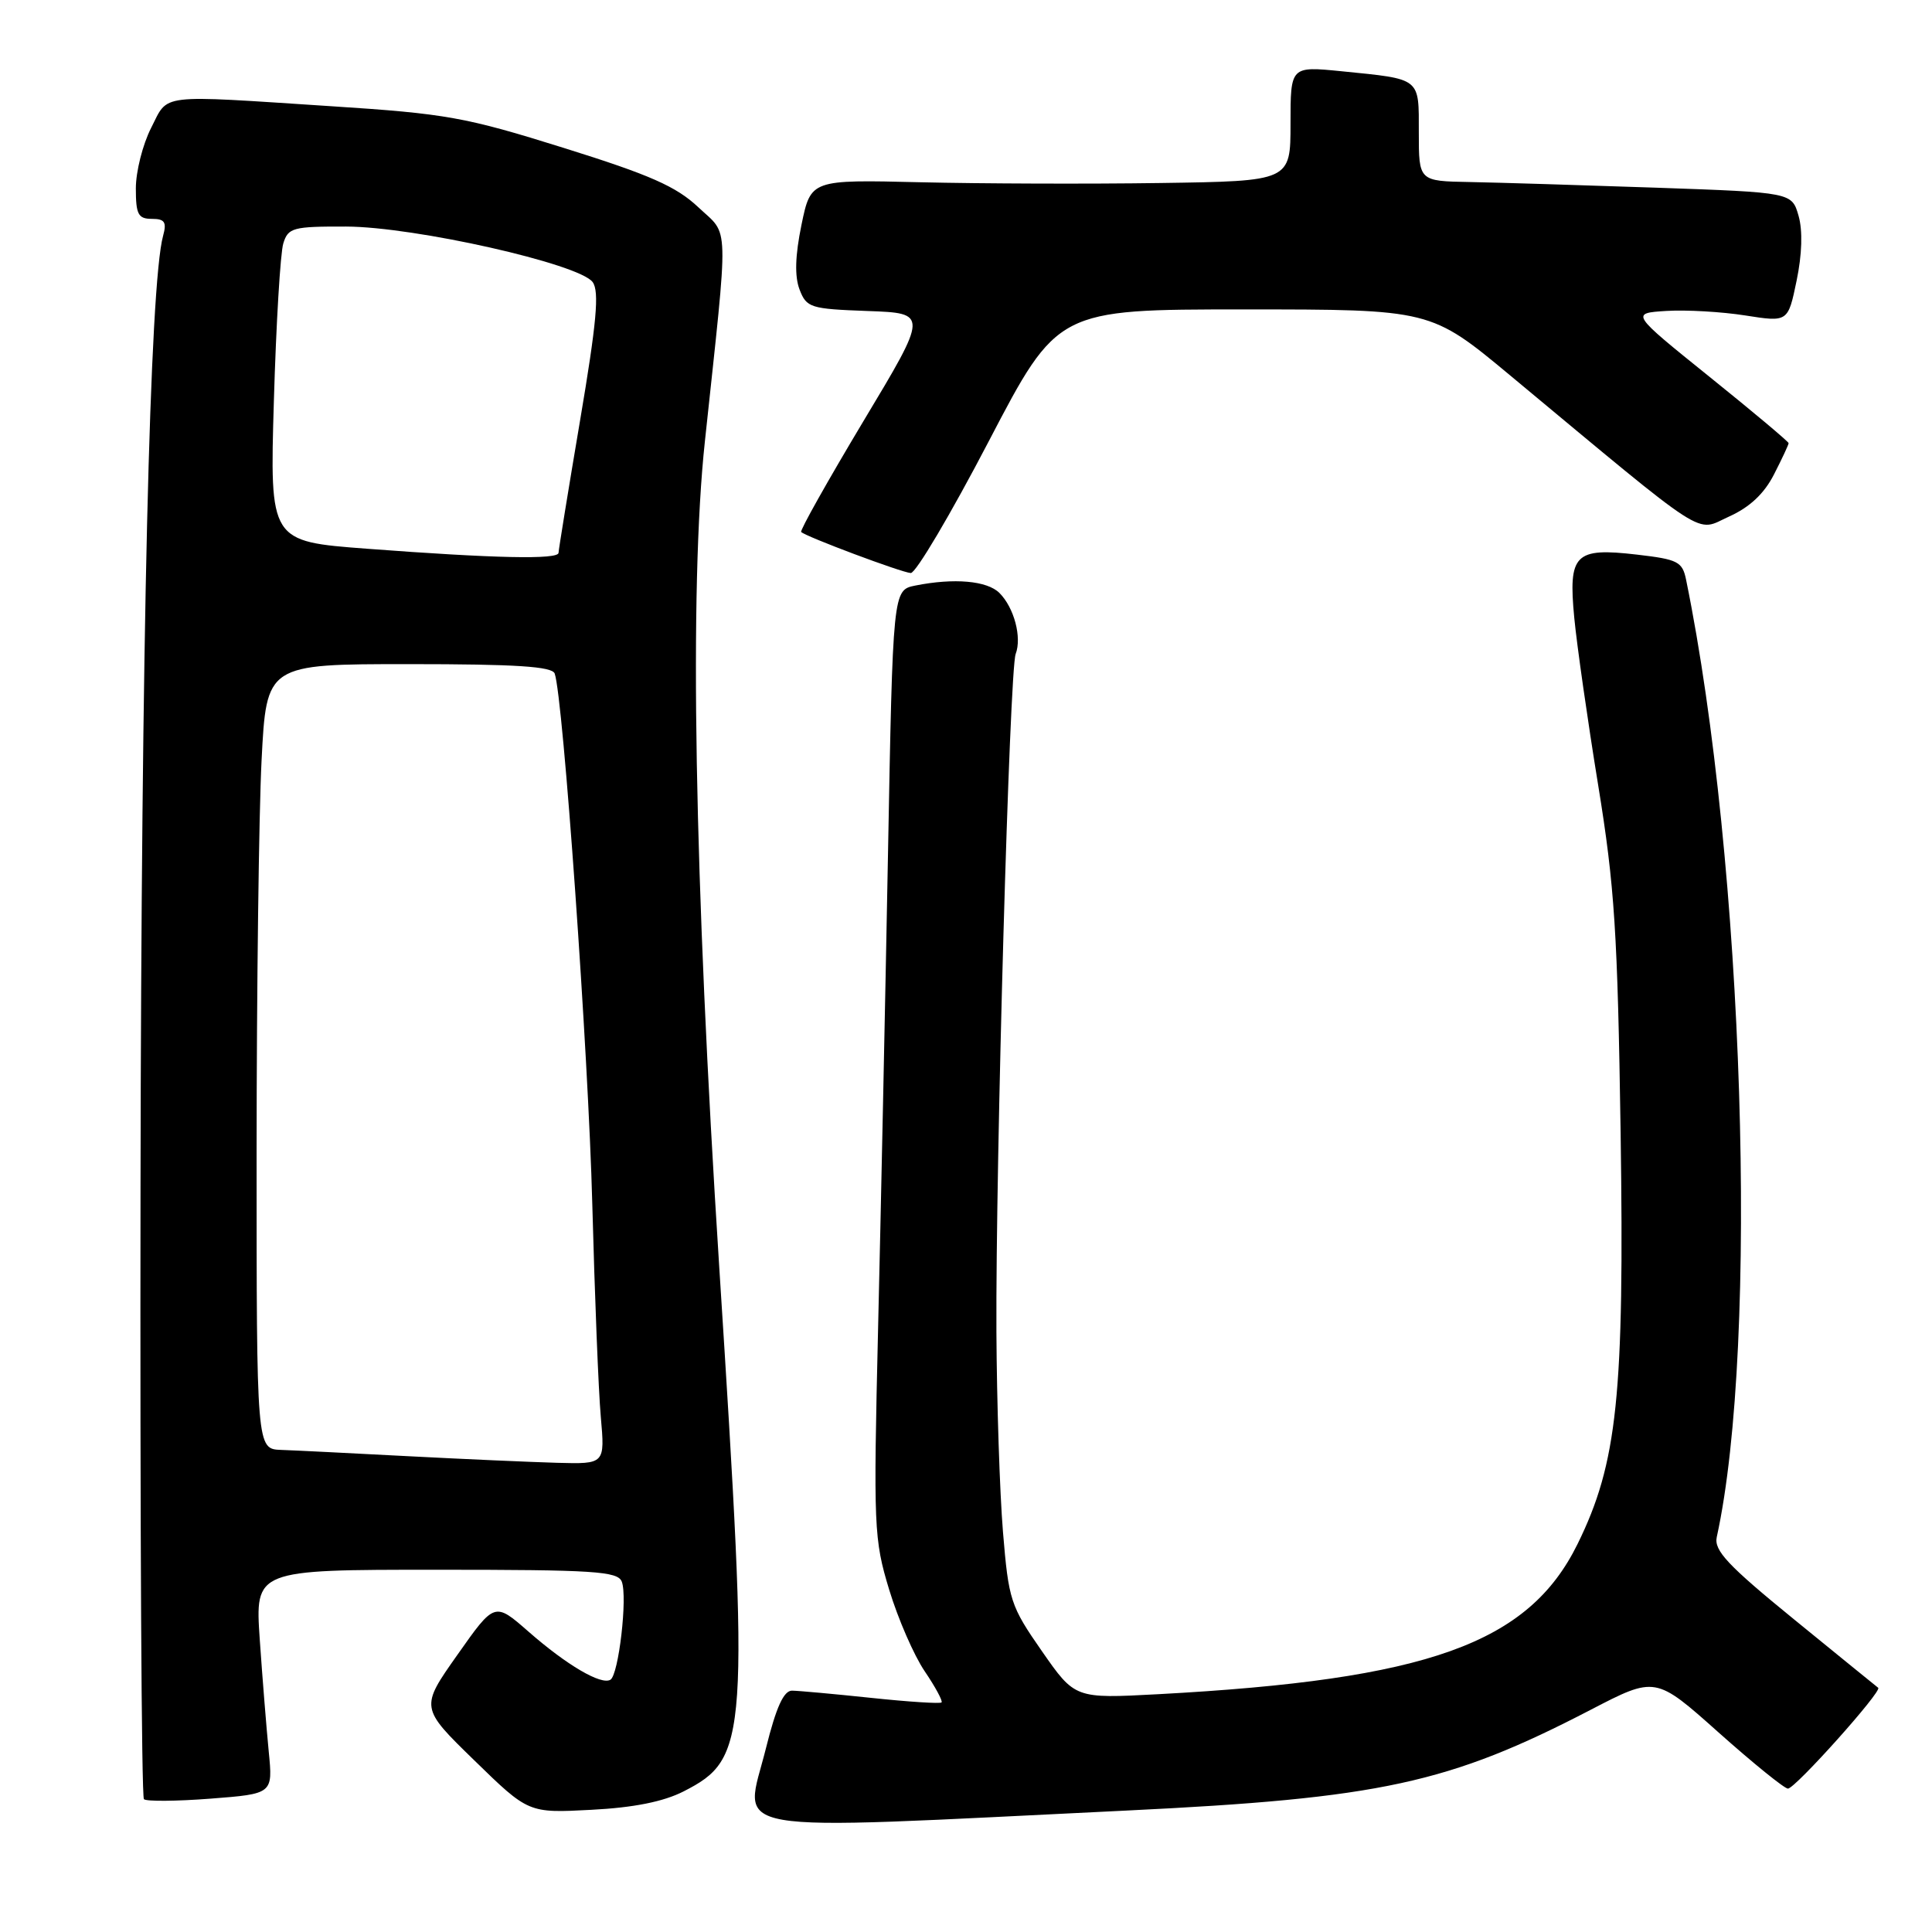 <?xml version="1.0" encoding="UTF-8" standalone="no"?>
<!DOCTYPE svg PUBLIC "-//W3C//DTD SVG 1.1//EN" "http://www.w3.org/Graphics/SVG/1.1/DTD/svg11.dtd" >
<svg xmlns="http://www.w3.org/2000/svg" xmlns:xlink="http://www.w3.org/1999/xlink" version="1.1" viewBox="0 0 256 256">
 <g >
 <path fill="currentColor"
d=" M 149.23 239.91 C 182.93 238.28 191.97 236.32 210.75 226.57 C 219.36 222.10 219.36 222.10 227.71 229.55 C 232.31 233.65 236.45 237.00 236.91 237.00 C 237.87 237.00 249.45 224.06 248.87 223.64 C 248.67 223.49 243.66 219.42 237.75 214.60 C 228.94 207.42 227.09 205.45 227.48 203.67 C 233.11 177.99 231.08 114.29 223.42 76.84 C 222.93 74.42 222.34 74.12 216.91 73.49 C 208.66 72.53 207.79 73.41 208.60 81.88 C 208.95 85.52 210.37 95.47 211.76 104.00 C 213.95 117.44 214.34 123.56 214.74 150.01 C 215.25 184.91 214.32 193.85 209.03 204.60 C 202.53 217.79 189.20 222.56 153.47 224.49 C 142.44 225.08 142.44 225.08 138.06 218.79 C 133.89 212.80 133.65 212.05 132.90 203.00 C 132.47 197.78 132.08 185.85 132.03 176.50 C 131.92 153.99 133.77 88.77 134.58 86.66 C 135.42 84.45 134.38 80.52 132.43 78.57 C 130.80 76.95 126.44 76.56 121.28 77.59 C 118.31 78.19 118.31 78.19 117.66 113.34 C 117.30 132.68 116.71 160.91 116.35 176.07 C 115.73 202.35 115.79 203.96 117.82 210.64 C 118.99 214.50 121.11 219.36 122.52 221.44 C 123.94 223.53 124.94 225.39 124.76 225.58 C 124.57 225.77 120.38 225.50 115.46 224.98 C 110.53 224.46 105.80 224.03 104.95 224.02 C 103.85 224.01 102.85 226.20 101.50 231.62 C 98.60 243.29 94.43 242.56 149.23 239.91 Z  M 90.58 237.37 C 99.16 232.98 99.32 230.59 95.31 168.00 C 91.99 116.20 91.32 77.89 93.40 58.50 C 96.59 28.62 96.67 31.37 92.54 27.47 C 89.60 24.70 86.15 23.18 74.70 19.60 C 61.67 15.52 59.14 15.06 43.97 14.08 C 20.64 12.56 22.37 12.35 20.02 16.96 C 18.91 19.14 18.00 22.74 18.00 24.96 C 18.00 28.41 18.31 29.00 20.12 29.00 C 21.83 29.00 22.11 29.43 21.61 31.25 C 19.84 37.66 18.72 84.76 18.62 157.16 C 18.55 201.53 18.75 238.08 19.07 238.40 C 19.38 238.71 23.35 238.68 27.90 238.33 C 36.16 237.69 36.16 237.69 35.61 232.10 C 35.31 229.02 34.77 222.34 34.42 217.25 C 33.79 208.00 33.79 208.00 57.79 208.00 C 78.74 208.00 81.86 208.20 82.39 209.58 C 83.17 211.61 81.98 221.89 80.89 222.57 C 79.67 223.32 75.11 220.65 70.02 216.19 C 65.54 212.27 65.54 212.27 60.61 219.27 C 55.67 226.27 55.67 226.27 62.85 233.26 C 70.02 240.25 70.02 240.25 78.34 239.81 C 83.99 239.52 87.91 238.73 90.58 237.37 Z  M 131.00 58.50 C 140.13 41.00 140.13 41.00 164.85 41.00 C 189.58 41.00 189.58 41.00 200.11 49.75 C 226.86 71.99 224.56 70.50 229.10 68.45 C 231.84 67.22 233.77 65.41 235.07 62.85 C 236.13 60.78 237.00 58.92 237.00 58.72 C 237.00 58.53 232.29 54.57 226.52 49.93 C 216.05 41.50 216.05 41.50 220.82 41.20 C 223.45 41.04 228.15 41.31 231.26 41.80 C 236.92 42.69 236.92 42.69 238.06 37.19 C 238.78 33.72 238.88 30.56 238.32 28.60 C 237.43 25.50 237.43 25.50 219.47 24.87 C 209.58 24.53 198.46 24.19 194.75 24.12 C 188.00 24.00 188.00 24.00 188.00 17.57 C 188.00 10.22 188.37 10.51 177.75 9.44 C 171.00 8.77 171.00 8.77 171.00 16.38 C 171.00 24.00 171.00 24.00 153.75 24.25 C 144.26 24.39 129.96 24.34 121.97 24.15 C 107.44 23.80 107.44 23.80 106.20 29.79 C 105.36 33.88 105.28 36.60 105.94 38.35 C 106.87 40.78 107.37 40.93 114.96 41.21 C 123.00 41.50 123.00 41.50 114.40 55.82 C 109.68 63.70 105.97 70.30 106.16 70.49 C 106.78 71.11 119.46 75.86 120.68 75.93 C 121.34 75.97 125.98 68.12 131.00 58.50 Z  M 54.00 192.95 C 46.58 192.56 39.04 192.18 37.25 192.12 C 34.00 192.00 34.00 192.00 34.00 152.75 C 34.01 131.16 34.30 107.76 34.66 100.75 C 35.31 88.00 35.31 88.00 54.19 88.00 C 68.39 88.00 73.17 88.31 73.50 89.25 C 74.62 92.39 77.97 139.71 78.48 159.50 C 78.80 171.60 79.30 184.31 79.61 187.75 C 80.16 194.00 80.16 194.00 73.83 193.83 C 70.35 193.73 61.42 193.34 54.00 192.95 Z  M 48.62 72.71 C 35.74 71.74 35.74 71.74 36.29 53.12 C 36.59 42.88 37.15 33.49 37.54 32.25 C 38.18 30.17 38.81 30.00 45.87 30.02 C 54.96 30.05 76.77 34.96 78.53 37.38 C 79.43 38.61 79.06 42.74 76.86 55.73 C 75.30 64.95 74.02 72.84 74.01 73.25 C 74.00 74.17 65.57 73.99 48.62 72.71 Z "/>
</g>
</svg>